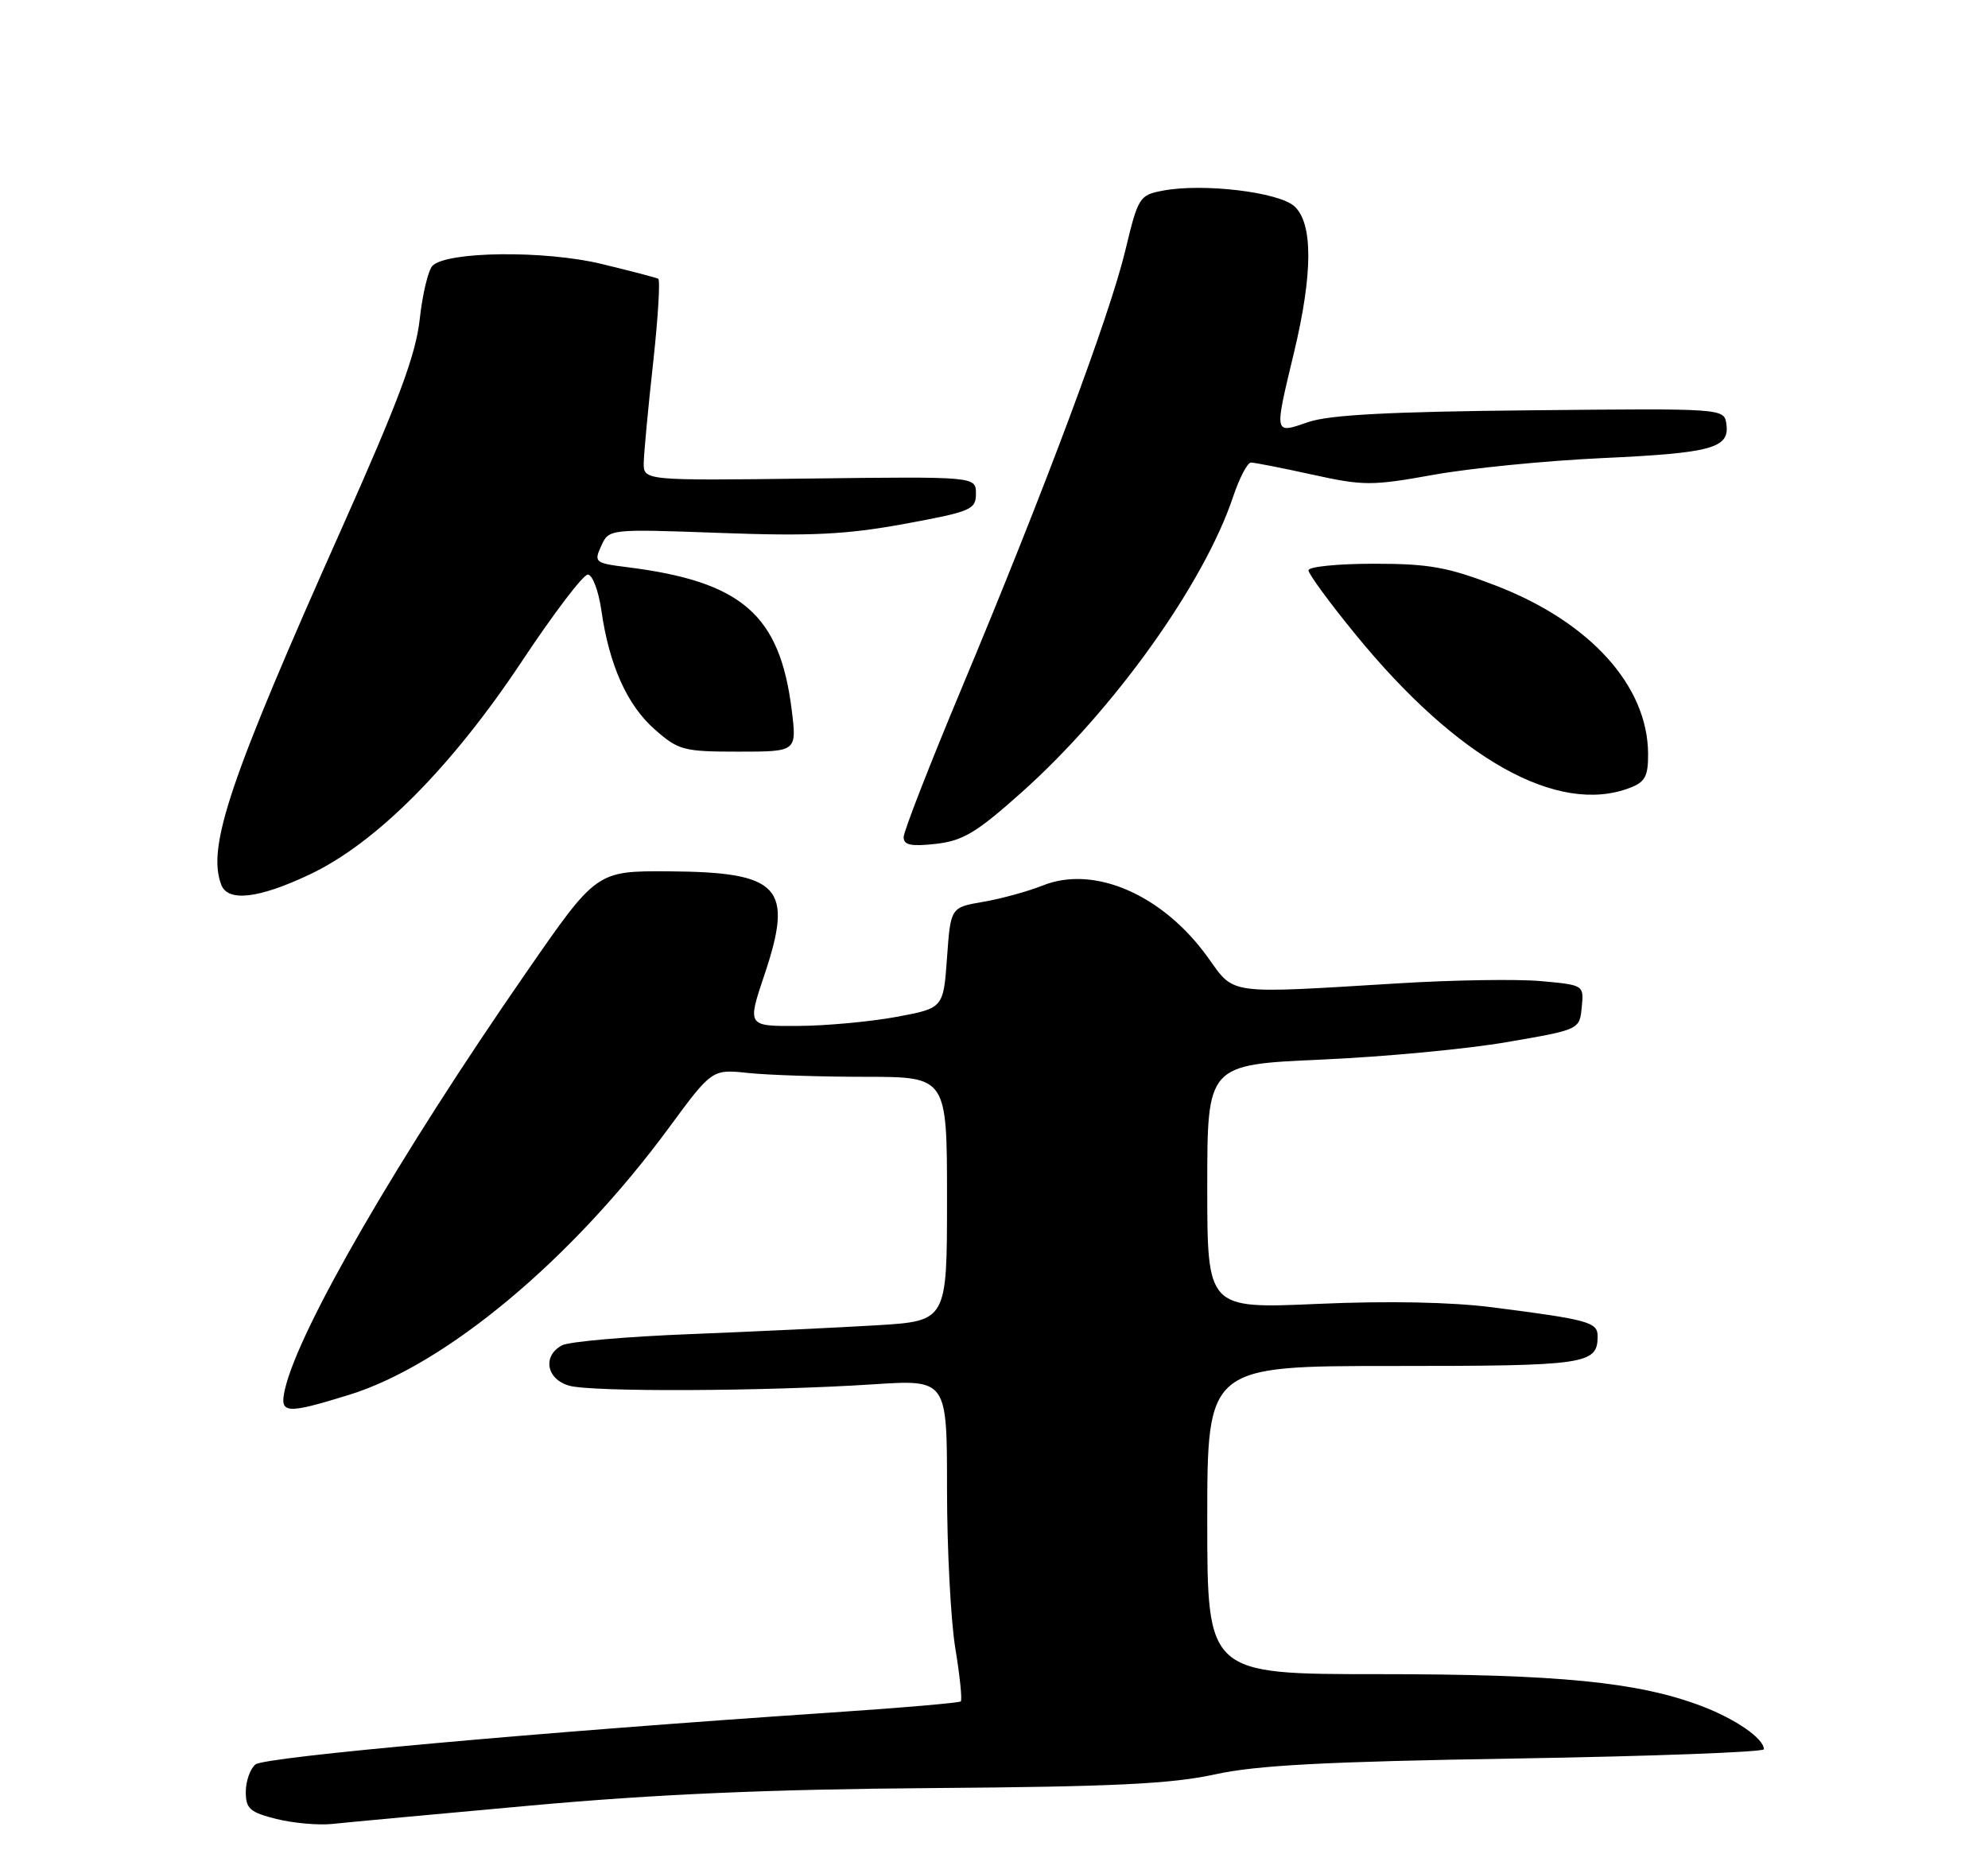 <?xml version="1.0" encoding="UTF-8" standalone="no"?>
<!DOCTYPE svg PUBLIC "-//W3C//DTD SVG 1.1//EN" "http://www.w3.org/Graphics/SVG/1.1/DTD/svg11.dtd" >
<svg xmlns="http://www.w3.org/2000/svg" xmlns:xlink="http://www.w3.org/1999/xlink" version="1.1" viewBox="0 0 275 256">
 <g >
 <path fill="currentColor"
d=" M 73.50 249.81 C 90.74 248.25 106.37 247.57 129.00 247.40 C 153.91 247.22 162.07 246.82 168.00 245.52 C 173.80 244.24 183.27 243.74 209.75 243.31 C 228.59 243.00 244.00 242.42 244.00 242.03 C 244.00 240.55 240.07 237.83 235.36 236.05 C 226.62 232.73 215.54 231.64 190.75 231.64 C 167.00 231.64 167.00 231.64 167.00 210.32 C 167.00 189.00 167.00 189.00 192.80 189.00 C 219.46 189.00 221.00 188.78 221.00 184.88 C 221.00 182.94 219.75 182.59 206.50 180.89 C 200.76 180.15 191.98 179.98 182.25 180.41 C 167.00 181.08 167.00 181.08 167.00 164.20 C 167.00 147.31 167.00 147.31 182.75 146.61 C 191.41 146.23 203.00 145.14 208.50 144.18 C 218.50 142.46 218.50 142.46 218.80 139.37 C 219.11 136.29 219.10 136.29 213.17 135.75 C 209.91 135.45 201.00 135.59 193.37 136.06 C 169.50 137.51 170.84 137.70 167.07 132.45 C 160.86 123.80 151.37 119.67 144.27 122.51 C 142.19 123.34 138.47 124.36 136.00 124.78 C 131.50 125.55 131.50 125.55 131.00 132.52 C 130.50 139.49 130.50 139.49 124.00 140.70 C 120.42 141.36 114.32 141.93 110.43 141.95 C 103.35 142.00 103.35 142.00 105.75 134.86 C 109.82 122.72 107.91 120.66 92.51 120.56 C 82.52 120.50 82.52 120.50 72.83 134.50 C 55.06 160.16 41.31 183.92 39.41 192.25 C 38.64 195.64 39.48 195.71 48.27 193.00 C 61.64 188.87 79.08 174.31 92.50 156.08 C 98.50 147.93 98.50 147.93 103.50 148.46 C 106.25 148.75 113.56 148.99 119.75 148.99 C 131.00 149.00 131.00 149.00 131.00 165.89 C 131.00 182.78 131.00 182.78 121.25 183.37 C 115.89 183.69 104.30 184.24 95.50 184.59 C 86.70 184.93 78.71 185.63 77.75 186.14 C 75.00 187.60 75.58 190.84 78.75 191.73 C 81.94 192.62 105.85 192.51 120.75 191.54 C 131.00 190.87 131.00 190.87 131.00 205.99 C 131.00 214.31 131.52 224.25 132.15 228.07 C 132.78 231.90 133.12 235.20 132.90 235.41 C 132.68 235.61 124.62 236.31 115.00 236.95 C 74.49 239.67 36.60 243.09 35.34 244.13 C 34.60 244.74 34.00 246.45 34.00 247.93 C 34.00 250.26 34.57 250.76 38.25 251.68 C 40.59 252.26 44.08 252.57 46.00 252.36 C 47.92 252.15 60.30 251.01 73.50 249.81 Z  M 42.87 120.98 C 52.02 116.65 62.47 106.15 72.19 91.50 C 76.57 84.90 80.67 79.50 81.31 79.50 C 81.95 79.50 82.80 81.74 83.19 84.47 C 84.27 92.04 86.76 97.59 90.60 100.95 C 93.85 103.81 94.57 104.00 102.15 104.00 C 110.23 104.00 110.23 104.00 109.52 98.25 C 107.88 85.04 102.64 80.48 86.80 78.48 C 82.28 77.92 82.14 77.79 83.17 75.53 C 84.24 73.18 84.24 73.18 99.70 73.74 C 112.17 74.20 117.07 73.96 125.08 72.49 C 134.34 70.79 135.00 70.51 135.00 68.30 C 135.00 65.93 135.00 65.93 112.00 66.21 C 89.00 66.50 89.00 66.50 89.05 64.00 C 89.08 62.62 89.66 56.41 90.35 50.18 C 91.03 43.96 91.35 38.73 91.05 38.57 C 90.75 38.41 87.20 37.48 83.17 36.51 C 75.32 34.62 61.83 34.77 59.83 36.77 C 59.24 37.36 58.44 40.69 58.06 44.17 C 57.51 49.12 55.16 55.42 47.30 73.04 C 31.76 107.86 28.60 117.20 30.61 122.42 C 31.53 124.83 35.80 124.33 42.87 120.98 Z  M 141.38 109.58 C 154.09 98.20 166.53 80.80 170.57 68.75 C 171.44 66.14 172.56 64.00 173.05 64.00 C 173.54 64.00 177.36 64.75 181.54 65.67 C 188.62 67.23 189.77 67.23 198.32 65.69 C 203.37 64.78 213.80 63.75 221.50 63.39 C 236.81 62.69 239.28 62.01 238.81 58.68 C 238.50 56.50 238.50 56.50 211.72 56.77 C 192.26 56.96 183.86 57.40 180.97 58.40 C 176.20 60.04 176.24 60.28 178.99 48.81 C 181.62 37.86 181.64 30.89 179.05 28.54 C 176.87 26.57 166.40 25.32 160.85 26.38 C 157.61 26.99 157.44 27.27 155.66 34.67 C 153.49 43.71 144.48 67.84 133.14 94.95 C 128.66 105.65 125.00 115.04 125.00 115.83 C 125.00 116.93 126.02 117.14 129.46 116.76 C 133.22 116.33 135.08 115.21 141.38 109.58 Z  M 225.43 109.02 C 227.57 108.21 228.00 107.42 227.98 104.27 C 227.92 94.87 219.94 86.05 206.93 81.03 C 200.26 78.46 197.69 78.00 190.03 78.00 C 185.06 78.00 181.00 78.41 181.00 78.91 C 181.00 79.41 183.94 83.42 187.53 87.81 C 201.60 105.04 215.48 112.81 225.43 109.02 Z "/>
</g>
</svg>